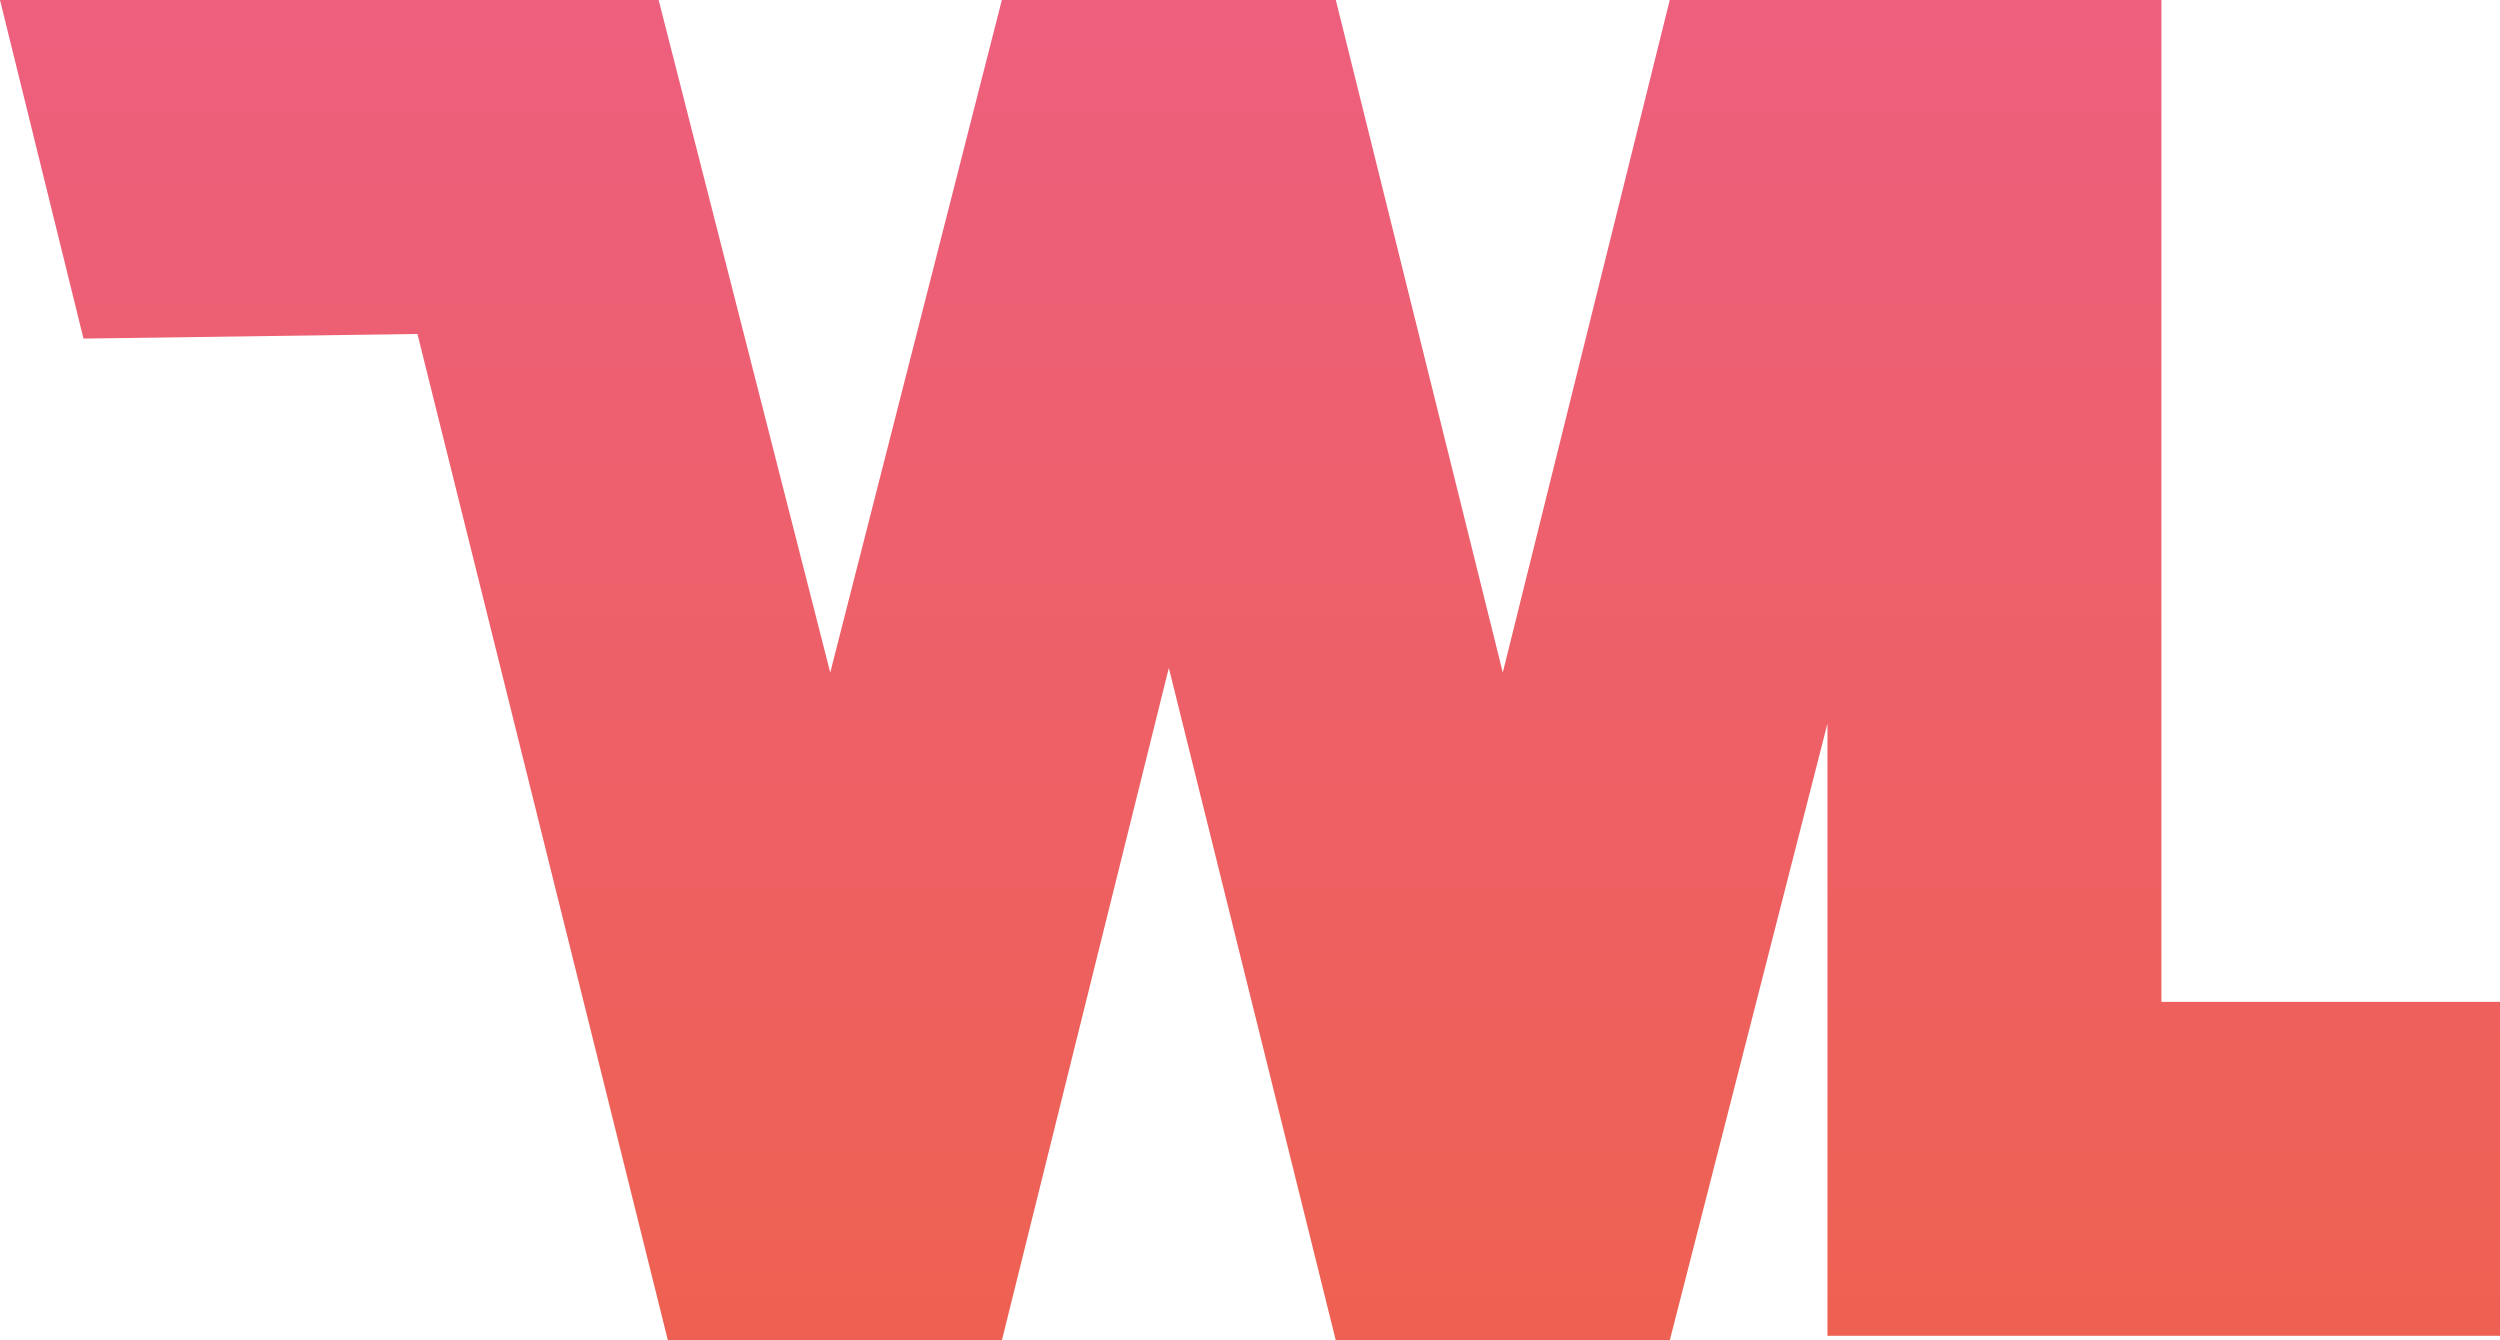 <svg id="Layer_6" data-name="Layer 6" xmlns="http://www.w3.org/2000/svg" xmlns:xlink="http://www.w3.org/1999/xlink"
     viewBox="0 0 539 289">
    <defs>
        <linearGradient id="linear-gradient" x1="269.5" y1="283.06" x2="269.5" y2="-5.94"
                        gradientUnits="userSpaceOnUse">
            <stop offset="0" stop-color="#ee6152"/>
            <stop offset="0.41" stop-color="#ee6065"/>
            <stop offset="1" stop-color="#ed5f7e"/>
        </linearGradient>
    </defs>
    <polygon
            points="359.5 289 288 289 252 144 216 289 144 289 90 72 18 73 0 0 142 0 179 145 216 0 288 0 324 145 360 0 466 0 466 216 539 216 539 288 394 288 394 156 360 289 359.5 289"
            fill="url(#linear-gradient)"/>
</svg>